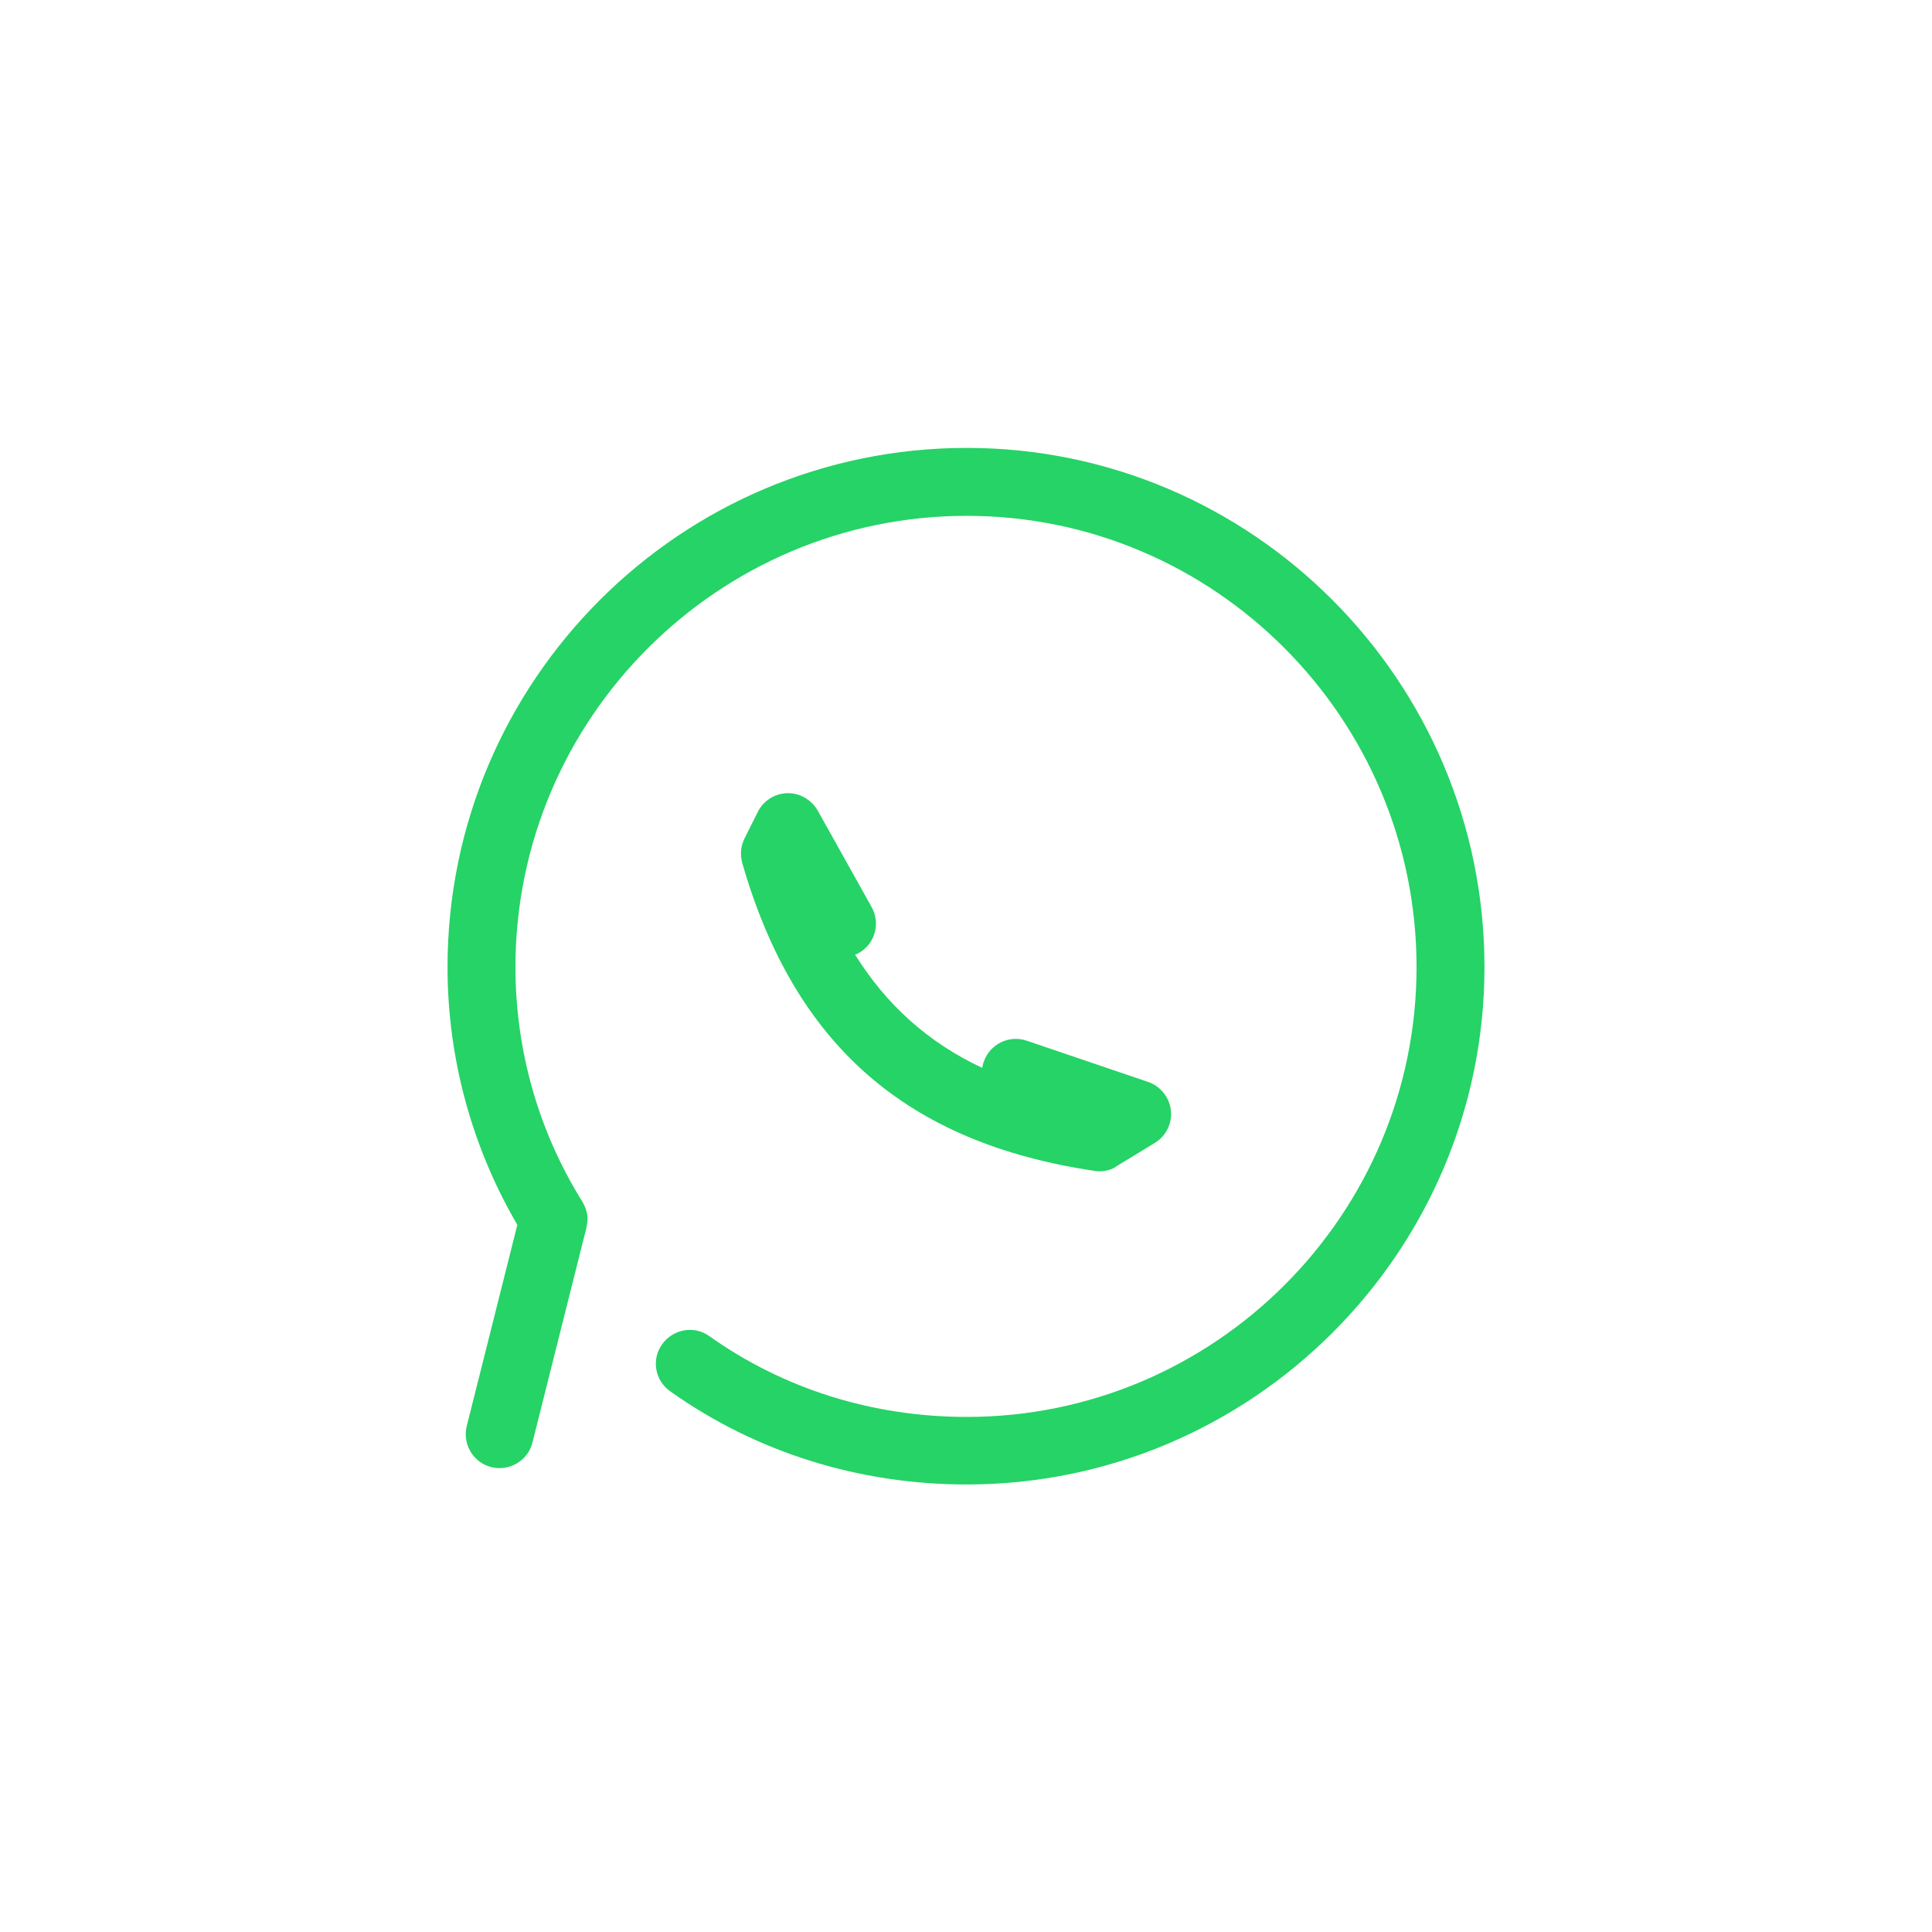 <?xml version="1.0" ?><!DOCTYPE svg  PUBLIC '-//W3C//DTD SVG 1.1//EN'  'http://www.w3.org/Graphics/SVG/1.1/DTD/svg11.dtd'><svg enable-background="new 0 0 512 512" id="Layer_1" version="1.1" viewBox="0 0 512 512" xml:space="preserve" xmlns="http://www.w3.org/2000/svg" xmlns:xlink="http://www.w3.org/1999/xlink"><g><g><path d="M291.4,310.4c-0.4,0-0.9,0-1.3-0.1c-49.8-7.4-79.5-33.3-93.4-81.6c-0.6-2.2-0.4-4.5,0.6-6.5l3.5-7    c1.5-3,4.5-4.9,7.8-5c3.3-0.1,6.4,1.7,8.1,4.6l14.3,25.6c2.4,4.3,0.9,9.8-3.5,12.2c-0.3,0.2-0.6,0.3-0.9,0.4    c8.4,13.4,19.4,23.3,33.7,30c0.1-0.5,0.2-1.1,0.4-1.6c1.6-4.7,6.7-7.2,11.4-5.6l32.1,10.9c3.3,1.1,5.7,4.1,6.1,7.5    c0.4,3.5-1.3,6.9-4.3,8.7l-10,6.1C294.7,310,293,310.4,291.4,310.4z" fill="#25D366"/><path d="M256.2,393.4c-28.6,0-55.8-8.5-78.6-24.7c-4.1-2.9-5-8.5-2.1-12.5s8.5-5,12.5-2.1    c19.7,14,43.3,21.4,68.2,21.4c65.7,0,119.2-53.5,119.2-119.2c0-65.9-53.5-119.6-119.2-119.6c-65.9,0-119.6,53.7-119.6,119.6    c0,22,6.1,43.5,17.7,62.1c0,0.1,0.1,0.1,0.1,0.2c0.6,1,1,2.1,1.2,3.2c0.2,1.1,0.1,2.3-0.2,3.5c0,0,0,0,0,0c0,0,0,0,0,0    c0,0,0,0,0,0.1l-14.3,56.9c-1.2,4.8-6.1,7.7-10.9,6.5c-4.8-1.2-7.7-6.1-6.5-10.9l13.4-53.3c-12.1-20.7-18.5-44.3-18.5-68.3    c0-75.9,61.7-137.6,137.6-137.6c75.6,0,137.2,61.7,137.2,137.6C393.4,331.8,331.8,393.4,256.2,393.4z" fill="#25D366"/></g></g></svg>